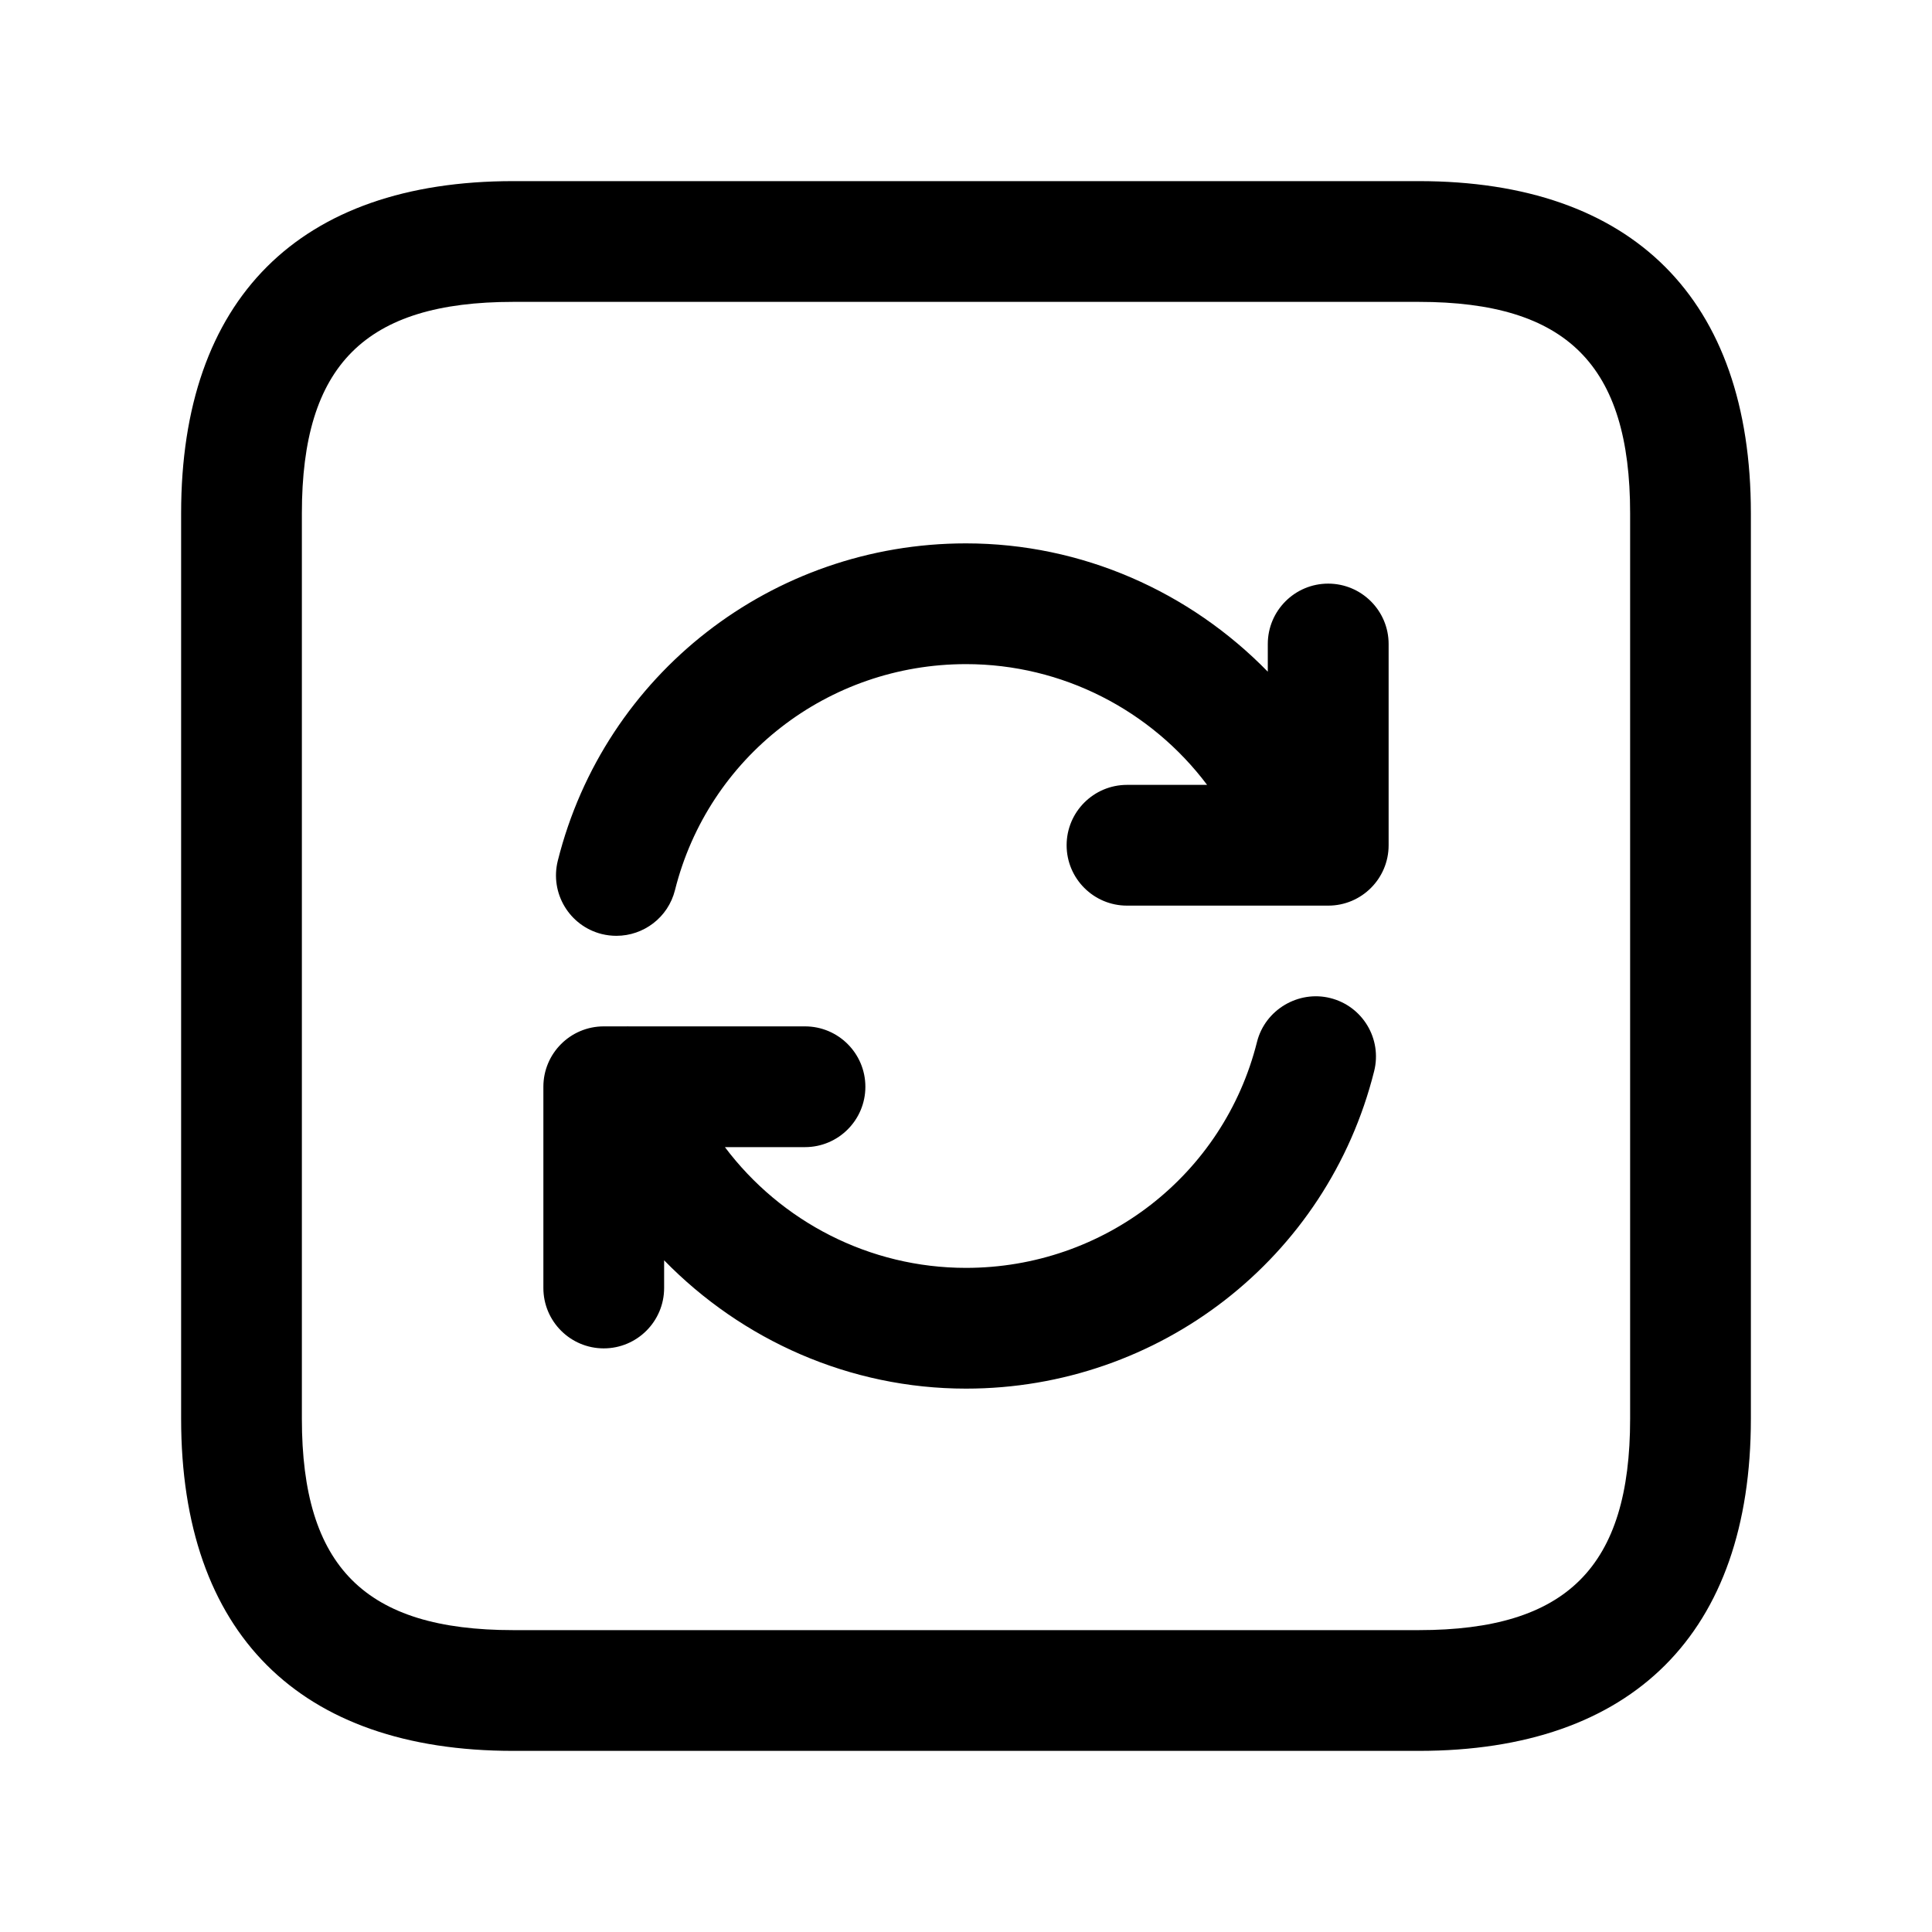 <svg width="24" height="24" viewBox="0 0 24 24" fill="none" xmlns="http://www.w3.org/2000/svg">
<path d="M17.625 2.25H6.375C3.715 2.25 2.25 3.715 2.25 6.375V17.625C2.25 20.285 3.715 21.75 6.375 21.75H17.625C20.285 21.75 21.75 20.285 21.75 17.625V6.375C21.75 3.715 20.285 2.25 17.625 2.25ZM20.25 17.625C20.25 19.465 19.465 20.25 17.625 20.25H6.375C4.535 20.25 3.75 19.465 3.75 17.625V6.375C3.75 4.535 4.535 3.75 6.375 3.75H17.625C19.465 3.75 20.25 4.535 20.25 6.375V17.625ZM17.07 13.307C16.489 15.628 14.404 17.25 12 17.25C10.556 17.25 9.218 16.648 8.25 15.656V16C8.25 16.414 7.914 16.75 7.5 16.75C7.086 16.75 6.75 16.414 6.75 16V13.5C6.75 13.086 7.086 12.75 7.5 12.75H7.783C7.793 12.75 7.804 12.749 7.814 12.75H10C10.414 12.75 10.75 13.086 10.75 13.5C10.75 13.914 10.414 14.25 10 14.25H9.005C9.701 15.176 10.802 15.75 12 15.75C13.715 15.75 15.201 14.596 15.615 12.943C15.716 12.541 16.131 12.3 16.524 12.398C16.927 12.498 17.171 12.905 17.07 13.307ZM17.25 8V10.5C17.25 10.914 16.914 11.25 16.5 11.25H16.208C16.202 11.25 16.196 11.25 16.189 11.25H14C13.586 11.25 13.25 10.914 13.25 10.5C13.25 10.086 13.586 9.75 14 9.75H14.995C14.299 8.824 13.198 8.25 12 8.25C10.285 8.25 8.799 9.404 8.385 11.057C8.3 11.398 7.994 11.625 7.658 11.625C7.597 11.625 7.536 11.618 7.475 11.603C7.073 11.502 6.829 11.095 6.929 10.693C7.51 8.372 9.595 6.75 11.999 6.75C13.443 6.75 14.781 7.352 15.749 8.344V8C15.749 7.586 16.085 7.25 16.499 7.25C16.913 7.25 17.25 7.586 17.25 8Z" fill="currentColor"/>
</svg>
